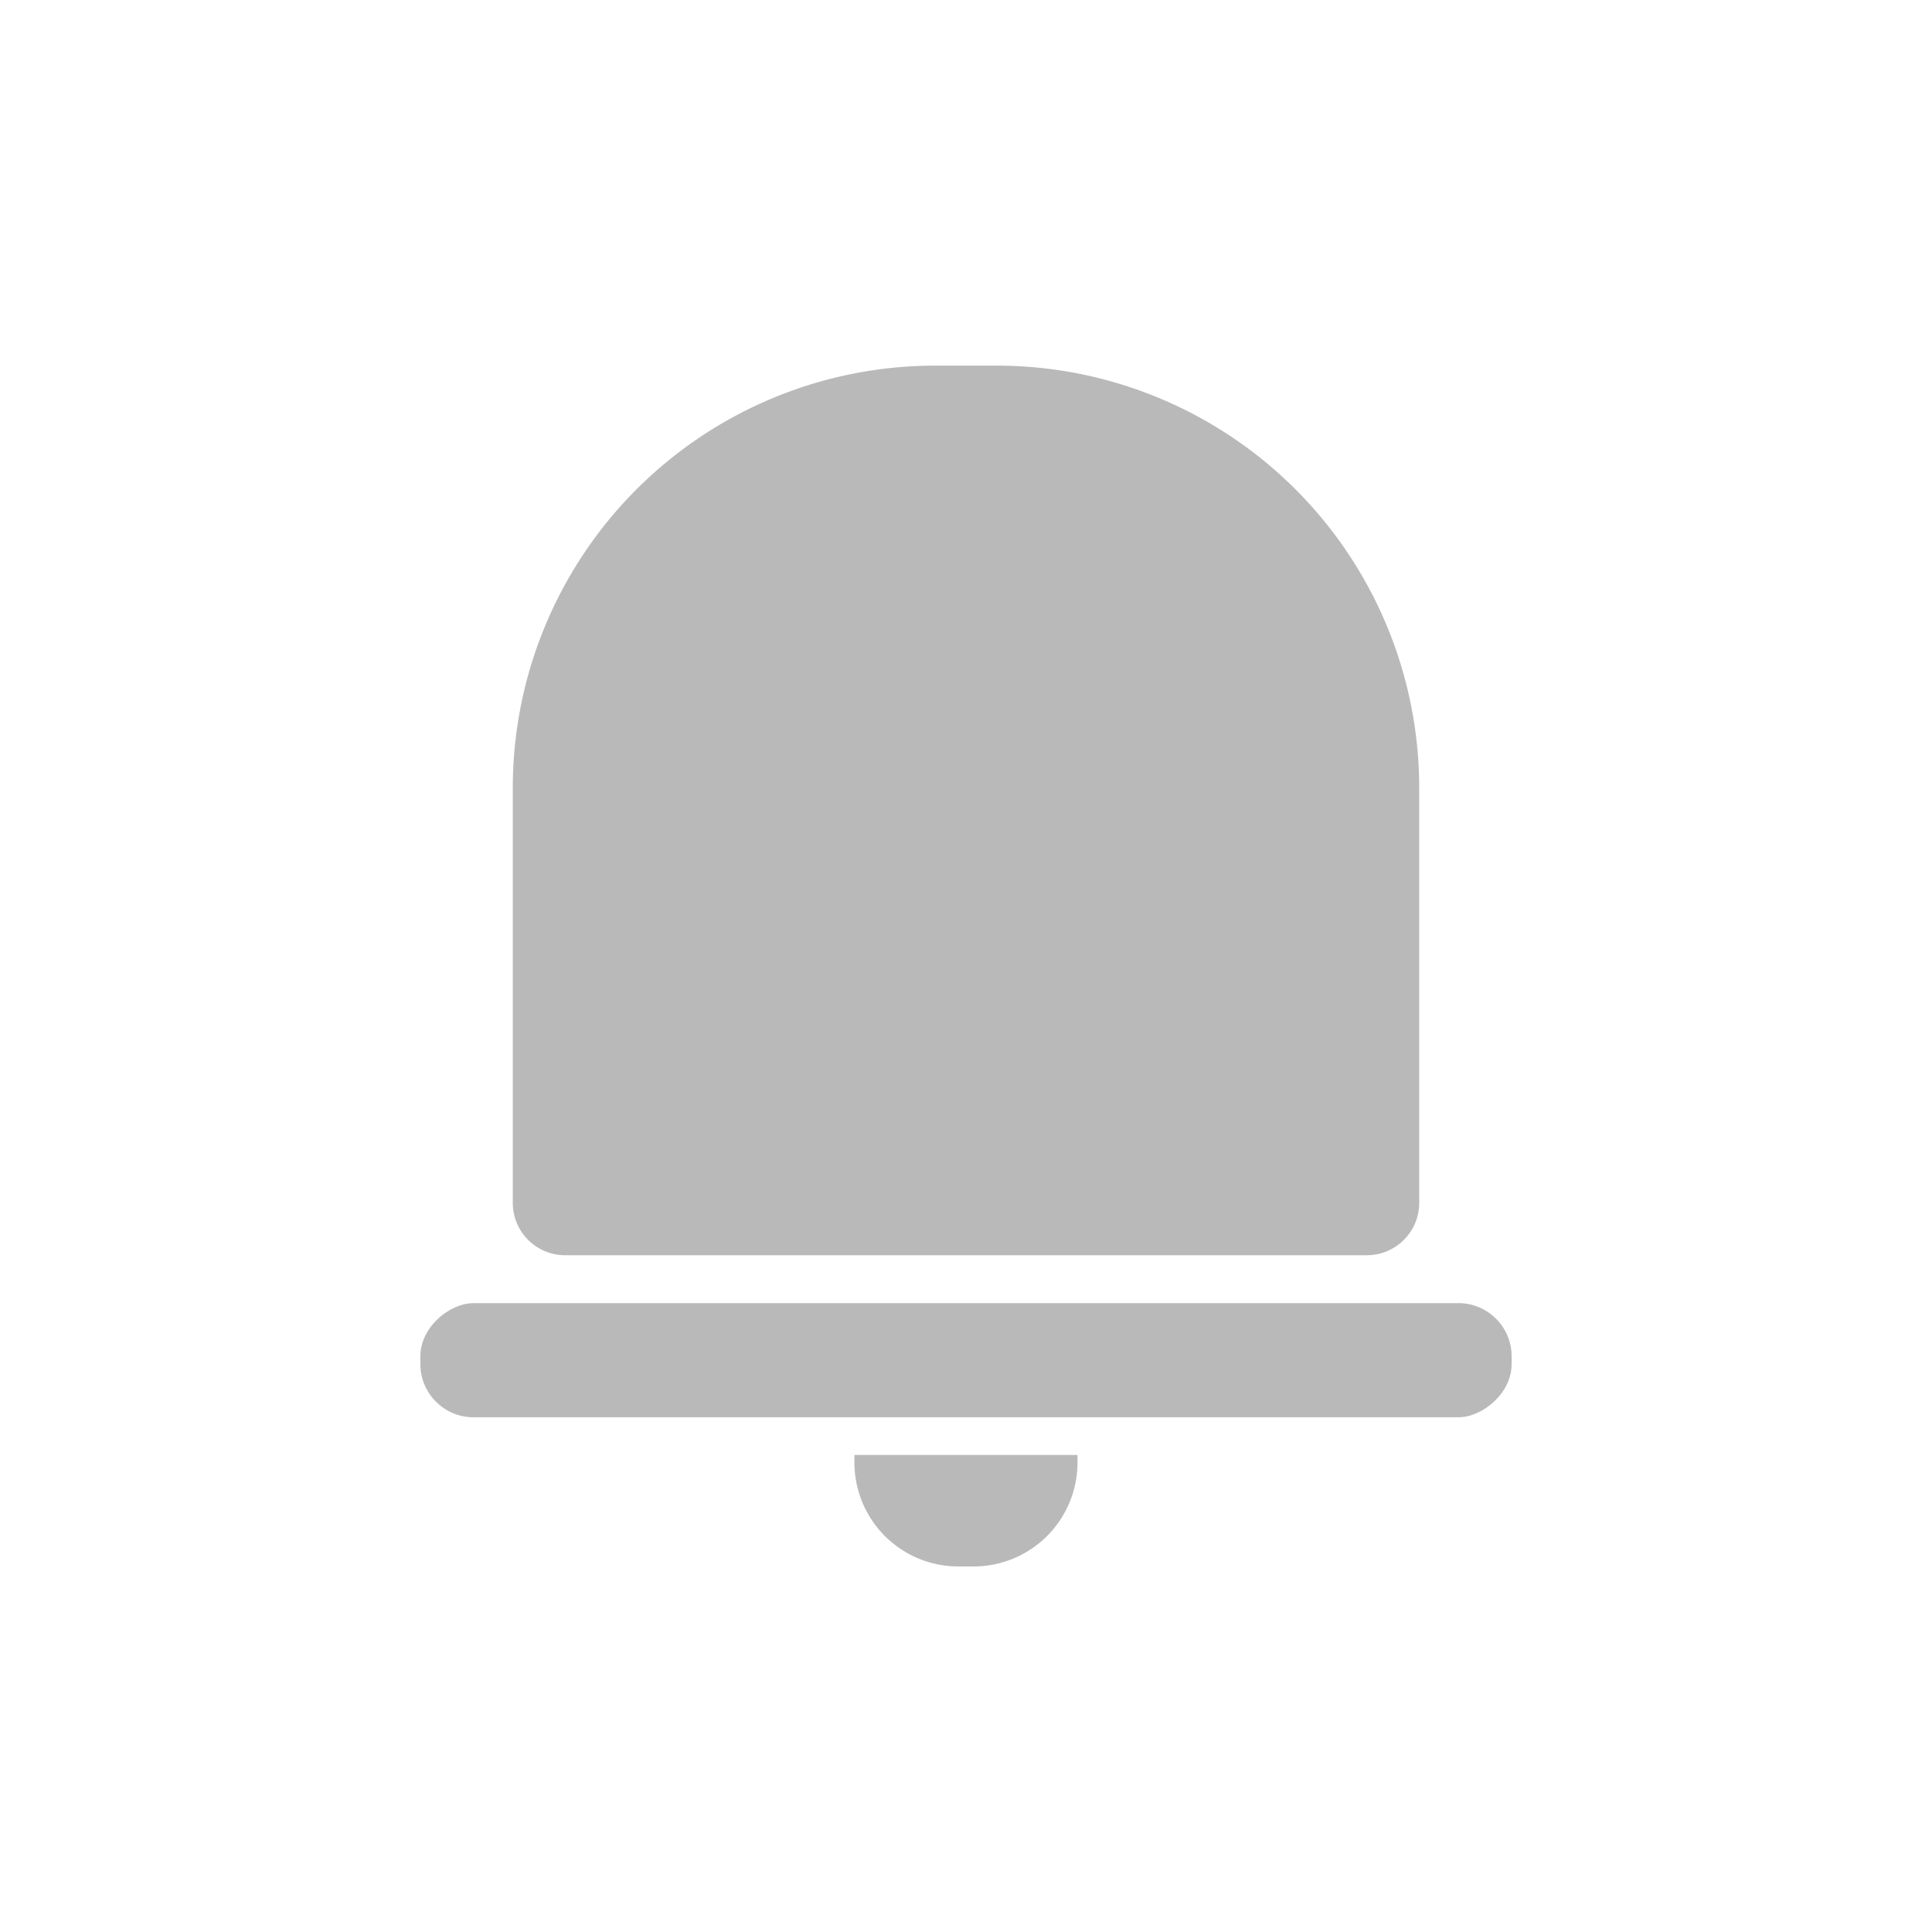 <svg xmlns="http://www.w3.org/2000/svg" width="24" height="24" viewBox="0 0 24 24">
    <defs>
        <clipPath id="tsnjlnbtha">
            <path data-name="사각형 20" transform="translate(32 196)" style="fill:none;stroke:#707070" d="M0 0h24v24H0z"/>
        </clipPath>
    </defs>
    <g data-name="마스크 그룹 14" transform="translate(-32 -196)" style="clip-path:url(#tsnjlnbtha)">
        <g data-name="그룹 26" transform="translate(-456.623 -580.277)">
            <path data-name="사각형 22" d="M5.247 0H10.4a.651.651 0 0 1 .651.651v9.958a.651.651 0 0 1-.651.651H5.247A5.247 5.247 0 0 1 0 6.013v-.766A5.247 5.247 0 0 1 5.247 0z" transform="rotate(90 -137.283 643.536)" style="fill:#b9b9b9"/>
            <path data-name="사각형 23" d="M1.291 0h.189a1.291 1.291 0 0 1 1.291 1.291v.094H0v-.094A1.291 1.291 0 0 1 1.291 0z" transform="rotate(-180 251.004 397.868)" style="fill:#b9b9b9"/>
            <rect data-name="사각형 24" width="1.418" height="13.556" rx=".661" transform="rotate(-90 643.864 150.019)" style="fill:#b9b9b9"/>
        </g>
    </g>
</svg>
